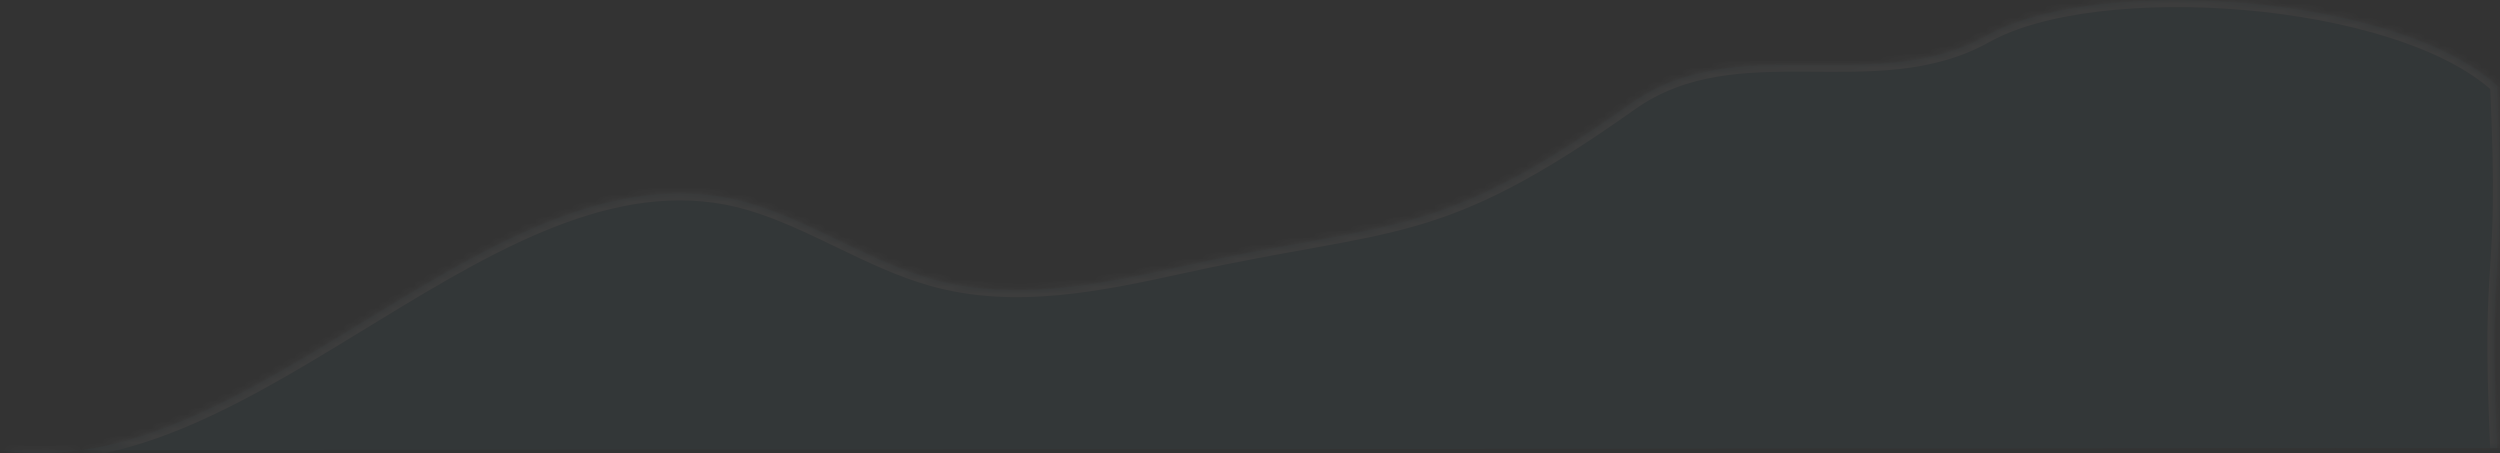 <svg width="353" height="64" viewBox="0 0 353 64" fill="none" xmlns="http://www.w3.org/2000/svg">
<rect x="0" y="0" width="353" height="64" fill="#333333" stroke="none"/>
<g opacity="0.05">
<mask id="path-1-inside-1_495_8927" fill="white">
<path d="M0 63.575C35.923 69.128 70.444 18.292 105.871 28.703C114.622 31.278 122.861 36.956 131.628 39.405C143.333 42.699 155.382 40.125 167.167 37.55C197.264 30.968 202.83 34.066 230.278 14.618C245.393 3.916 264.77 13.847 280.437 5.053C296.105 -3.741 338.313 -0.849 352.61 12.107C353.962 42.37 351.258 33.012 352.61 63.271"/>
</mask>
<path d="M0 63.575C35.923 69.128 70.444 18.292 105.871 28.703C114.622 31.278 122.861 36.956 131.628 39.405C143.333 42.699 155.382 40.125 167.167 37.55C197.264 30.968 202.83 34.066 230.278 14.618C245.393 3.916 264.77 13.847 280.437 5.053C296.105 -3.741 338.313 -0.849 352.61 12.107C353.962 42.37 351.258 33.012 352.61 63.271" fill="url(#paint0_linear_495_8927)"/>
<path d="M105.871 28.703L106.153 27.744L106.153 27.744L105.871 28.703ZM131.628 39.405L131.899 38.443L131.897 38.442L131.628 39.405ZM167.167 37.55L167.38 38.527L167.38 38.527L167.167 37.55ZM230.278 14.618L229.7 13.802L229.7 13.802L230.278 14.618ZM352.61 12.107L353.609 12.062L353.59 11.646L353.281 11.366L352.61 12.107ZM-0.153 64.563C9.087 65.991 18.18 63.784 27.112 59.923C36.033 56.066 44.892 50.513 53.643 45.171C62.427 39.808 71.105 34.656 79.778 31.48C88.434 28.31 97.004 27.14 105.589 29.663L106.153 27.744C97.024 25.061 87.994 26.341 79.091 29.602C70.205 32.856 61.365 38.113 52.601 43.464C43.802 48.835 35.081 54.299 26.319 58.087C17.568 61.87 8.875 63.935 0.153 62.586L-0.153 64.563ZM105.588 29.663C109.871 30.922 114.043 32.946 118.309 35.002C122.546 37.043 126.876 39.116 131.359 40.368L131.897 38.442C127.613 37.245 123.44 35.254 119.177 33.2C114.945 31.161 110.622 29.058 106.153 27.744L105.588 29.663ZM131.357 40.368C143.342 43.741 155.639 41.092 167.38 38.527L166.953 36.573C155.125 39.157 143.324 41.658 131.899 38.443L131.357 40.368ZM167.38 38.527C174.883 36.886 180.854 35.849 186.043 34.909C191.225 33.971 195.646 33.125 199.993 31.87C208.726 29.348 217.083 25.193 230.856 15.434L229.7 13.802C216.025 23.491 207.875 27.512 199.438 29.948C195.201 31.172 190.871 32.002 185.687 32.941C180.51 33.879 174.499 34.923 166.953 36.573L167.38 38.527ZM230.856 15.434C238.12 10.29 246.429 10.074 255.145 10.12C263.762 10.165 272.817 10.477 280.927 5.925L279.948 4.181C272.39 8.423 263.923 8.166 255.156 8.12C246.487 8.074 237.551 8.243 229.7 13.802L230.856 15.434ZM280.927 5.925C284.68 3.819 290.108 2.372 296.432 1.616C302.739 0.863 309.861 0.804 316.951 1.42C324.041 2.037 331.074 3.326 337.204 5.256C343.35 7.191 348.515 9.746 351.938 12.848L353.281 11.366C349.556 7.99 344.084 5.325 337.805 3.348C331.511 1.367 324.331 0.054 317.124 -0.572C309.916 -1.199 302.655 -1.142 296.195 -0.369C289.751 0.401 284.028 1.891 279.948 4.181L280.927 5.925ZM351.611 12.151C352.285 27.245 351.948 32.435 351.612 37.626C351.272 42.887 350.933 48.148 351.611 63.316L353.609 63.227C352.935 48.135 353.272 42.946 353.608 37.755C353.948 32.494 354.286 27.232 353.609 12.062L351.611 12.151Z" fill="white" mask="url(#path-1-inside-1_495_8927)"/>
</g>
<defs>
<linearGradient id="paint0_linear_495_8927" x1="1.18965e+06" y1="20.545" x2="1.18965e+06" y2="16425.9" gradientUnits="userSpaceOnUse">
<stop stop-color="#337A8F"/>
<stop offset="1" stop-color="#63A7B6"/>
</linearGradient>
</defs>
</svg>
